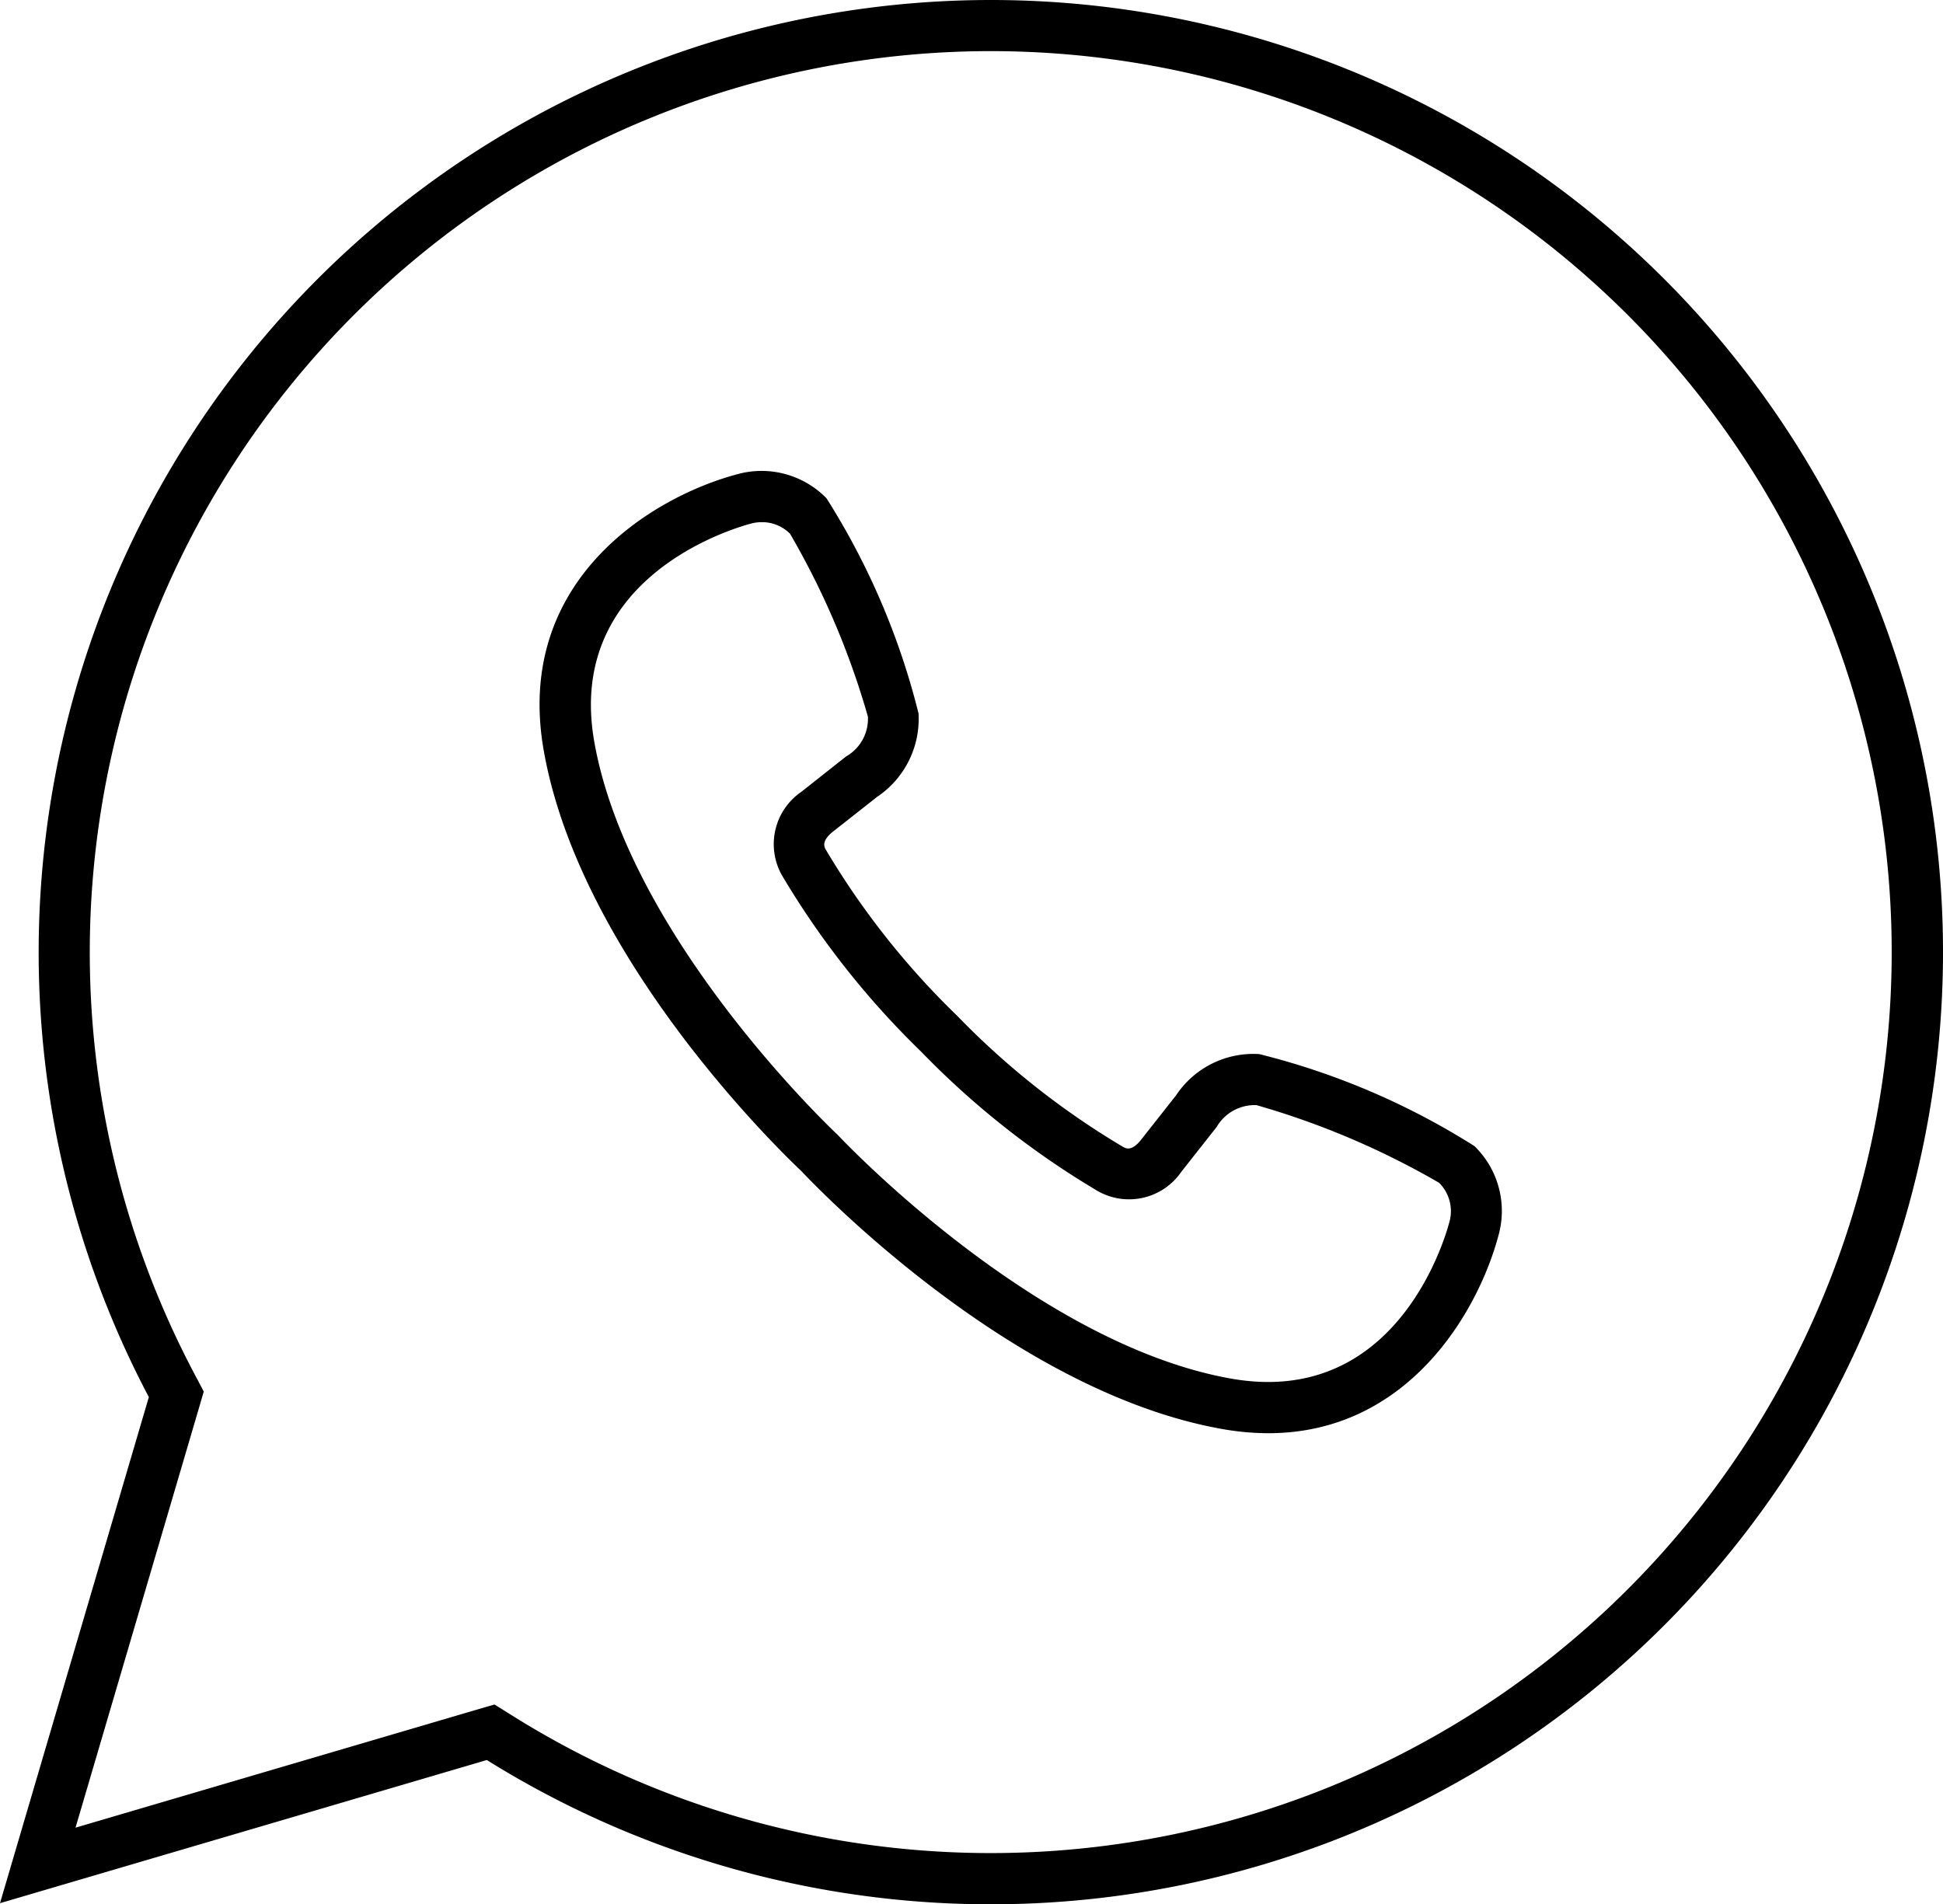 <svg xmlns="http://www.w3.org/2000/svg" width="38" height="37.244" viewBox="0 0 38 37.244"><title>whatsapp--large</title><g id="Layer_2" data-name="Layer 2"><g id="Layer_1-2" data-name="Layer 1"><path d="M19.378,1a17.622,17.622,0,1,1-9.326,32.576l-.381-.238-.432.126L1.477,35.747l2.394-8.14.114-.39-.19-.36A17.627,17.627,0,0,1,19.378,1m0-1A18.628,18.628,0,0,0,2.911,27.325L0,37.224l9.521-2.8A18.623,18.623,0,1,0,19.378,0Z"/><path d="M24.805,28.032a5.209,5.209,0,0,1-.906-.083c-4.111-.729-7.933-4.732-8.223-5.041-.311-.292-4.313-4.113-5.041-8.223-.588-3.315,2.1-4.961,3.786-5.41a1.773,1.773,0,0,1,1.743.471,14.29,14.29,0,0,1,1.8,4.208,1.836,1.836,0,0,1-.809,1.631l-.87.685c-.228.184-.162.3-.133.351a15.593,15.593,0,0,0,2.565,3.244,15.593,15.593,0,0,0,3.244,2.565c.051.029.168.1.354-.136L23,21.425a1.814,1.814,0,0,1,1.628-.808,14.328,14.328,0,0,1,4.209,1.8,1.77,1.77,0,0,1,.47,1.744C28.9,25.684,27.52,28.031,24.805,28.032ZM14.9,10.213a.815.815,0,0,0-.217.029c-.373.1-3.627,1.064-3.06,4.269.683,3.853,4.71,7.639,4.751,7.677l.026.026c.038.041,3.824,4.067,7.677,4.75,3.207.566,4.169-2.686,4.268-3.059a.781.781,0,0,0-.2-.771,15.755,15.755,0,0,0-3.572-1.519.861.861,0,0,0-.779.428l-.689.874a1.24,1.24,0,0,1-1.63.382,16.546,16.546,0,0,1-3.457-2.727,16.6,16.6,0,0,1-2.728-3.457,1.24,1.24,0,0,1,.381-1.627l.874-.691a.847.847,0,0,0,.429-.781,15.624,15.624,0,0,0-1.523-3.577A.769.769,0,0,0,14.9,10.213Z"/></g></g></svg>